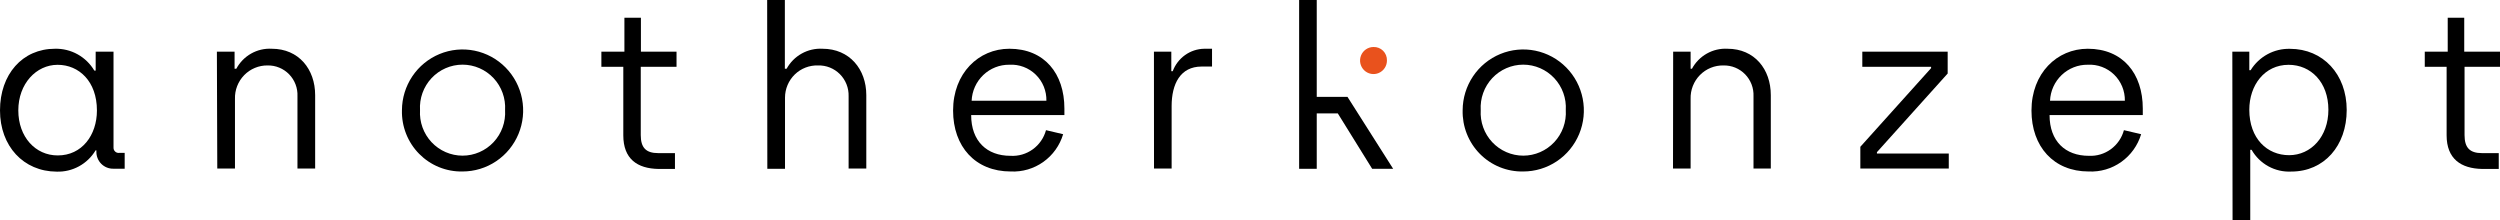 <svg width="261" height="23" viewBox="0 0 261 23" fill="none" xmlns="http://www.w3.org/2000/svg">
<g clip-path="url(#clip0_46_277)">
<path d="M0 11.525C0 7.766 2.331 5.089 5.745 5.089C6.568 5.07 7.382 5.271 8.103 5.671C8.824 6.072 9.426 6.658 9.848 7.369H9.988V5.395H11.851V15.399C11.847 15.479 11.86 15.558 11.889 15.632C11.919 15.705 11.964 15.771 12.023 15.825C12.081 15.879 12.15 15.919 12.225 15.942C12.301 15.966 12.38 15.972 12.458 15.961H13.016V17.613H11.835C11.599 17.618 11.365 17.575 11.147 17.485C10.929 17.396 10.731 17.264 10.565 17.095C10.399 16.927 10.269 16.726 10.183 16.506C10.096 16.285 10.055 16.049 10.062 15.812V15.697H9.98C9.56 16.397 8.962 16.973 8.248 17.363C7.534 17.754 6.73 17.946 5.917 17.919C2.446 17.903 0 15.251 0 11.525ZM10.119 11.525C10.119 8.501 8.248 6.766 6.016 6.766C3.783 6.766 1.912 8.741 1.912 11.525C1.912 14.309 3.71 16.226 6.016 16.226C8.552 16.242 10.119 14.102 10.119 11.541V11.525Z" fill="black"/>
<path d="M22.643 5.395H24.49V7.179H24.67C25.026 6.513 25.564 5.962 26.219 5.592C26.875 5.222 27.621 5.048 28.372 5.089C31.195 5.089 32.902 7.229 32.902 9.93V17.597H31.055V10.046C31.073 9.625 31.006 9.206 30.856 8.812C30.707 8.419 30.479 8.061 30.187 7.76C29.895 7.459 29.544 7.221 29.157 7.062C28.77 6.902 28.355 6.824 27.937 6.832C27.482 6.826 27.031 6.913 26.611 7.088C26.191 7.262 25.81 7.52 25.492 7.847C25.174 8.174 24.924 8.562 24.759 8.988C24.594 9.414 24.516 9.87 24.531 10.327V17.597H22.684L22.643 5.395Z" fill="black"/>
<path d="M41.963 11.5C41.969 10.241 42.346 9.013 43.045 7.969C43.745 6.926 44.736 6.115 45.893 5.638C47.05 5.161 48.322 5.04 49.548 5.29C50.773 5.541 51.898 6.151 52.779 7.044C53.66 7.937 54.259 9.072 54.499 10.308C54.74 11.543 54.612 12.822 54.131 13.984C53.649 15.146 52.837 16.138 51.796 16.835C50.755 17.533 49.532 17.904 48.282 17.903C47.444 17.92 46.611 17.765 45.834 17.449C45.057 17.133 44.352 16.661 43.761 16.063C43.17 15.464 42.706 14.751 42.397 13.967C42.088 13.183 41.94 12.343 41.963 11.5ZM52.73 11.5C52.767 10.89 52.679 10.279 52.473 9.705C52.267 9.13 51.946 8.604 51.53 8.159C51.114 7.715 50.612 7.36 50.055 7.118C49.498 6.875 48.897 6.75 48.29 6.75C47.683 6.75 47.083 6.875 46.526 7.118C45.969 7.36 45.467 7.715 45.051 8.159C44.635 8.604 44.314 9.13 44.107 9.705C43.901 10.279 43.813 10.89 43.85 11.5C43.813 12.11 43.901 12.721 44.107 13.295C44.314 13.87 44.635 14.396 45.051 14.841C45.467 15.285 45.969 15.64 46.526 15.882C47.083 16.125 47.683 16.25 48.29 16.25C48.897 16.25 49.498 16.125 50.055 15.882C50.612 15.64 51.114 15.285 51.53 14.841C51.946 14.396 52.267 13.87 52.473 13.295C52.679 12.721 52.767 12.11 52.73 11.5Z" fill="black"/>
<path d="M65.073 14.127V6.973H62.784V5.395H65.188V1.851H66.912V5.395H70.63V6.973H66.895V14.102C66.895 15.416 67.437 15.986 68.718 15.986H70.466V17.638H68.742C66.526 17.597 65.073 16.589 65.073 14.127Z" fill="black"/>
<path d="M80.092 0H81.939V7.179H82.12C82.487 6.512 83.033 5.961 83.697 5.592C84.36 5.222 85.113 5.048 85.87 5.089C88.693 5.089 90.442 7.229 90.442 9.93V17.597H88.595V10.046C88.607 9.621 88.533 9.197 88.377 8.801C88.221 8.406 87.987 8.047 87.688 7.746C87.389 7.445 87.032 7.208 86.639 7.051C86.246 6.894 85.825 6.82 85.402 6.832C84.956 6.818 84.51 6.894 84.093 7.056C83.676 7.218 83.296 7.463 82.974 7.775C82.653 8.088 82.397 8.463 82.222 8.877C82.047 9.291 81.956 9.736 81.955 10.186V17.622H80.109L80.092 0Z" fill="black"/>
<path d="M99.502 11.541C99.502 7.65 102.161 5.089 105.378 5.089C109.039 5.089 111.123 7.675 111.123 11.335V12.012H101.39C101.39 14.739 103.031 16.267 105.493 16.267C106.323 16.317 107.144 16.079 107.82 15.591C108.495 15.104 108.984 14.397 109.203 13.59L110.992 14.011C110.642 15.182 109.913 16.201 108.921 16.906C107.929 17.611 106.731 17.962 105.518 17.903C101.816 17.903 99.502 15.3 99.502 11.541ZM109.244 10.517C109.255 10.009 109.161 9.504 108.969 9.034C108.777 8.564 108.491 8.14 108.127 7.787C107.764 7.434 107.333 7.16 106.86 6.983C106.387 6.806 105.882 6.729 105.378 6.758C104.365 6.746 103.387 7.132 102.652 7.834C101.917 8.536 101.482 9.498 101.439 10.517H109.244Z" fill="black"/>
<path d="M120.471 5.395H122.285V7.435H122.432C122.683 6.758 123.13 6.172 123.715 5.753C124.3 5.335 124.997 5.103 125.715 5.089H126.536V6.948H125.444C123.229 6.948 122.318 8.757 122.318 11.079V17.597H120.479L120.471 5.395Z" fill="black"/>
<path d="M135.629 0H137.468V10.112H140.677L145.445 17.622H143.254L139.667 11.839H137.468V17.622H135.629V0Z" fill="black"/>
<path d="M152.7 11.5C152.707 10.241 153.083 9.013 153.783 7.969C154.482 6.926 155.473 6.115 156.631 5.638C157.788 5.161 159.06 5.04 160.285 5.29C161.511 5.541 162.635 6.151 163.516 7.044C164.398 7.937 164.996 9.072 165.237 10.308C165.478 11.543 165.349 12.822 164.868 13.984C164.387 15.146 163.575 16.138 162.534 16.835C161.493 17.533 160.27 17.904 159.019 17.903C158.181 17.92 157.349 17.765 156.572 17.449C155.795 17.133 155.089 16.661 154.499 16.063C153.908 15.464 153.444 14.751 153.135 13.967C152.826 13.183 152.678 12.343 152.7 11.5ZM163.468 11.5C163.505 10.89 163.417 10.279 163.211 9.705C163.004 9.13 162.683 8.604 162.267 8.159C161.851 7.715 161.349 7.36 160.792 7.118C160.235 6.875 159.635 6.75 159.028 6.75C158.421 6.75 157.82 6.875 157.263 7.118C156.706 7.36 156.204 7.715 155.788 8.159C155.372 8.604 155.051 9.13 154.845 9.705C154.638 10.279 154.551 10.89 154.588 11.5C154.551 12.11 154.638 12.721 154.845 13.295C155.051 13.87 155.372 14.396 155.788 14.841C156.204 15.285 156.706 15.64 157.263 15.882C157.82 16.125 158.421 16.25 159.028 16.25C159.635 16.25 160.235 16.125 160.792 15.882C161.349 15.64 161.851 15.285 162.267 14.841C162.683 14.396 163.004 13.87 163.211 13.295C163.417 12.721 163.505 12.11 163.468 11.5Z" fill="black"/>
<path d="M174.678 5.395H176.5V7.179H176.64C176.998 6.513 177.537 5.963 178.194 5.593C178.85 5.223 179.598 5.048 180.35 5.089C183.173 5.089 184.872 7.229 184.872 9.93V17.597H183.066V10.046C183.083 9.625 183.014 9.205 182.864 8.812C182.713 8.419 182.485 8.06 182.192 7.759C181.899 7.458 181.548 7.221 181.161 7.061C180.773 6.902 180.358 6.824 179.939 6.832C179.482 6.822 179.027 6.905 178.603 7.078C178.179 7.25 177.795 7.508 177.473 7.835C177.151 8.162 176.899 8.552 176.732 8.98C176.564 9.408 176.486 9.867 176.5 10.327V17.597H174.662L174.678 5.395Z" fill="black"/>
<path d="M194.219 15.325L201.606 7.113V6.973H194.425V5.395H203.337V7.675L195.951 15.887V16.027H203.452V17.597H194.219V15.325Z" fill="black"/>
<path d="M212.086 11.541C212.086 7.65 214.745 5.089 217.962 5.089C221.623 5.089 223.707 7.675 223.707 11.335V12.012H213.974C213.974 14.739 215.615 16.267 218.077 16.267C218.899 16.307 219.71 16.064 220.375 15.577C221.041 15.09 221.522 14.389 221.738 13.59L223.535 14.011C223.183 15.183 222.452 16.202 221.459 16.907C220.466 17.612 219.267 17.962 218.053 17.903C214.4 17.903 212.086 15.3 212.086 11.541ZM221.836 10.517C221.845 10.009 221.749 9.504 221.556 9.035C221.362 8.566 221.075 8.142 220.712 7.789C220.348 7.436 219.917 7.163 219.444 6.985C218.971 6.808 218.466 6.731 217.962 6.758C216.949 6.746 215.971 7.132 215.236 7.834C214.501 8.536 214.066 9.498 214.023 10.517H221.836Z" fill="black"/>
<path d="M233.055 5.395H234.828V7.328H234.967C235.399 6.628 236.005 6.055 236.724 5.663C237.444 5.272 238.253 5.077 239.071 5.097C242.526 5.097 244.996 7.749 244.996 11.483C244.996 15.218 242.641 17.911 239.21 17.911C238.379 17.954 237.551 17.765 236.82 17.364C236.088 16.963 235.481 16.366 235.066 15.639H234.926V23.025H233.08L233.055 5.395ZM243.084 11.459C243.084 8.592 241.262 6.766 238.931 6.766C236.412 6.766 234.828 8.898 234.828 11.459C234.828 14.466 236.691 16.201 238.981 16.201C241.27 16.201 243.084 14.268 243.084 11.459Z" fill="black"/>
<path d="M255.427 14.127V6.973H253.146V5.395H255.542V1.851H257.266V5.395H261.033V6.973H257.299V14.102C257.299 15.416 257.84 15.986 259.121 15.986H260.869V17.638H259.145C256.929 17.597 255.427 16.589 255.427 14.127Z" fill="black"/>
<path d="M143.385 4.907C143.107 4.909 142.836 4.994 142.606 5.151C142.376 5.308 142.197 5.53 142.093 5.789C141.988 6.048 141.963 6.333 142.019 6.607C142.076 6.881 142.212 7.132 142.41 7.328C142.608 7.524 142.86 7.656 143.133 7.708C143.406 7.76 143.688 7.729 143.944 7.62C144.199 7.51 144.417 7.326 144.569 7.092C144.721 6.858 144.8 6.583 144.797 6.303C144.801 6.117 144.768 5.931 144.698 5.758C144.629 5.585 144.524 5.428 144.392 5.297C144.26 5.166 144.102 5.064 143.929 4.997C143.755 4.93 143.57 4.899 143.385 4.907Z" fill="#E9521D"/>
</g>
<defs>
<clipPath id="clip0_46_277">
<rect width="261" height="23" fill="white"/>
</clipPath>
</defs>
</svg>

